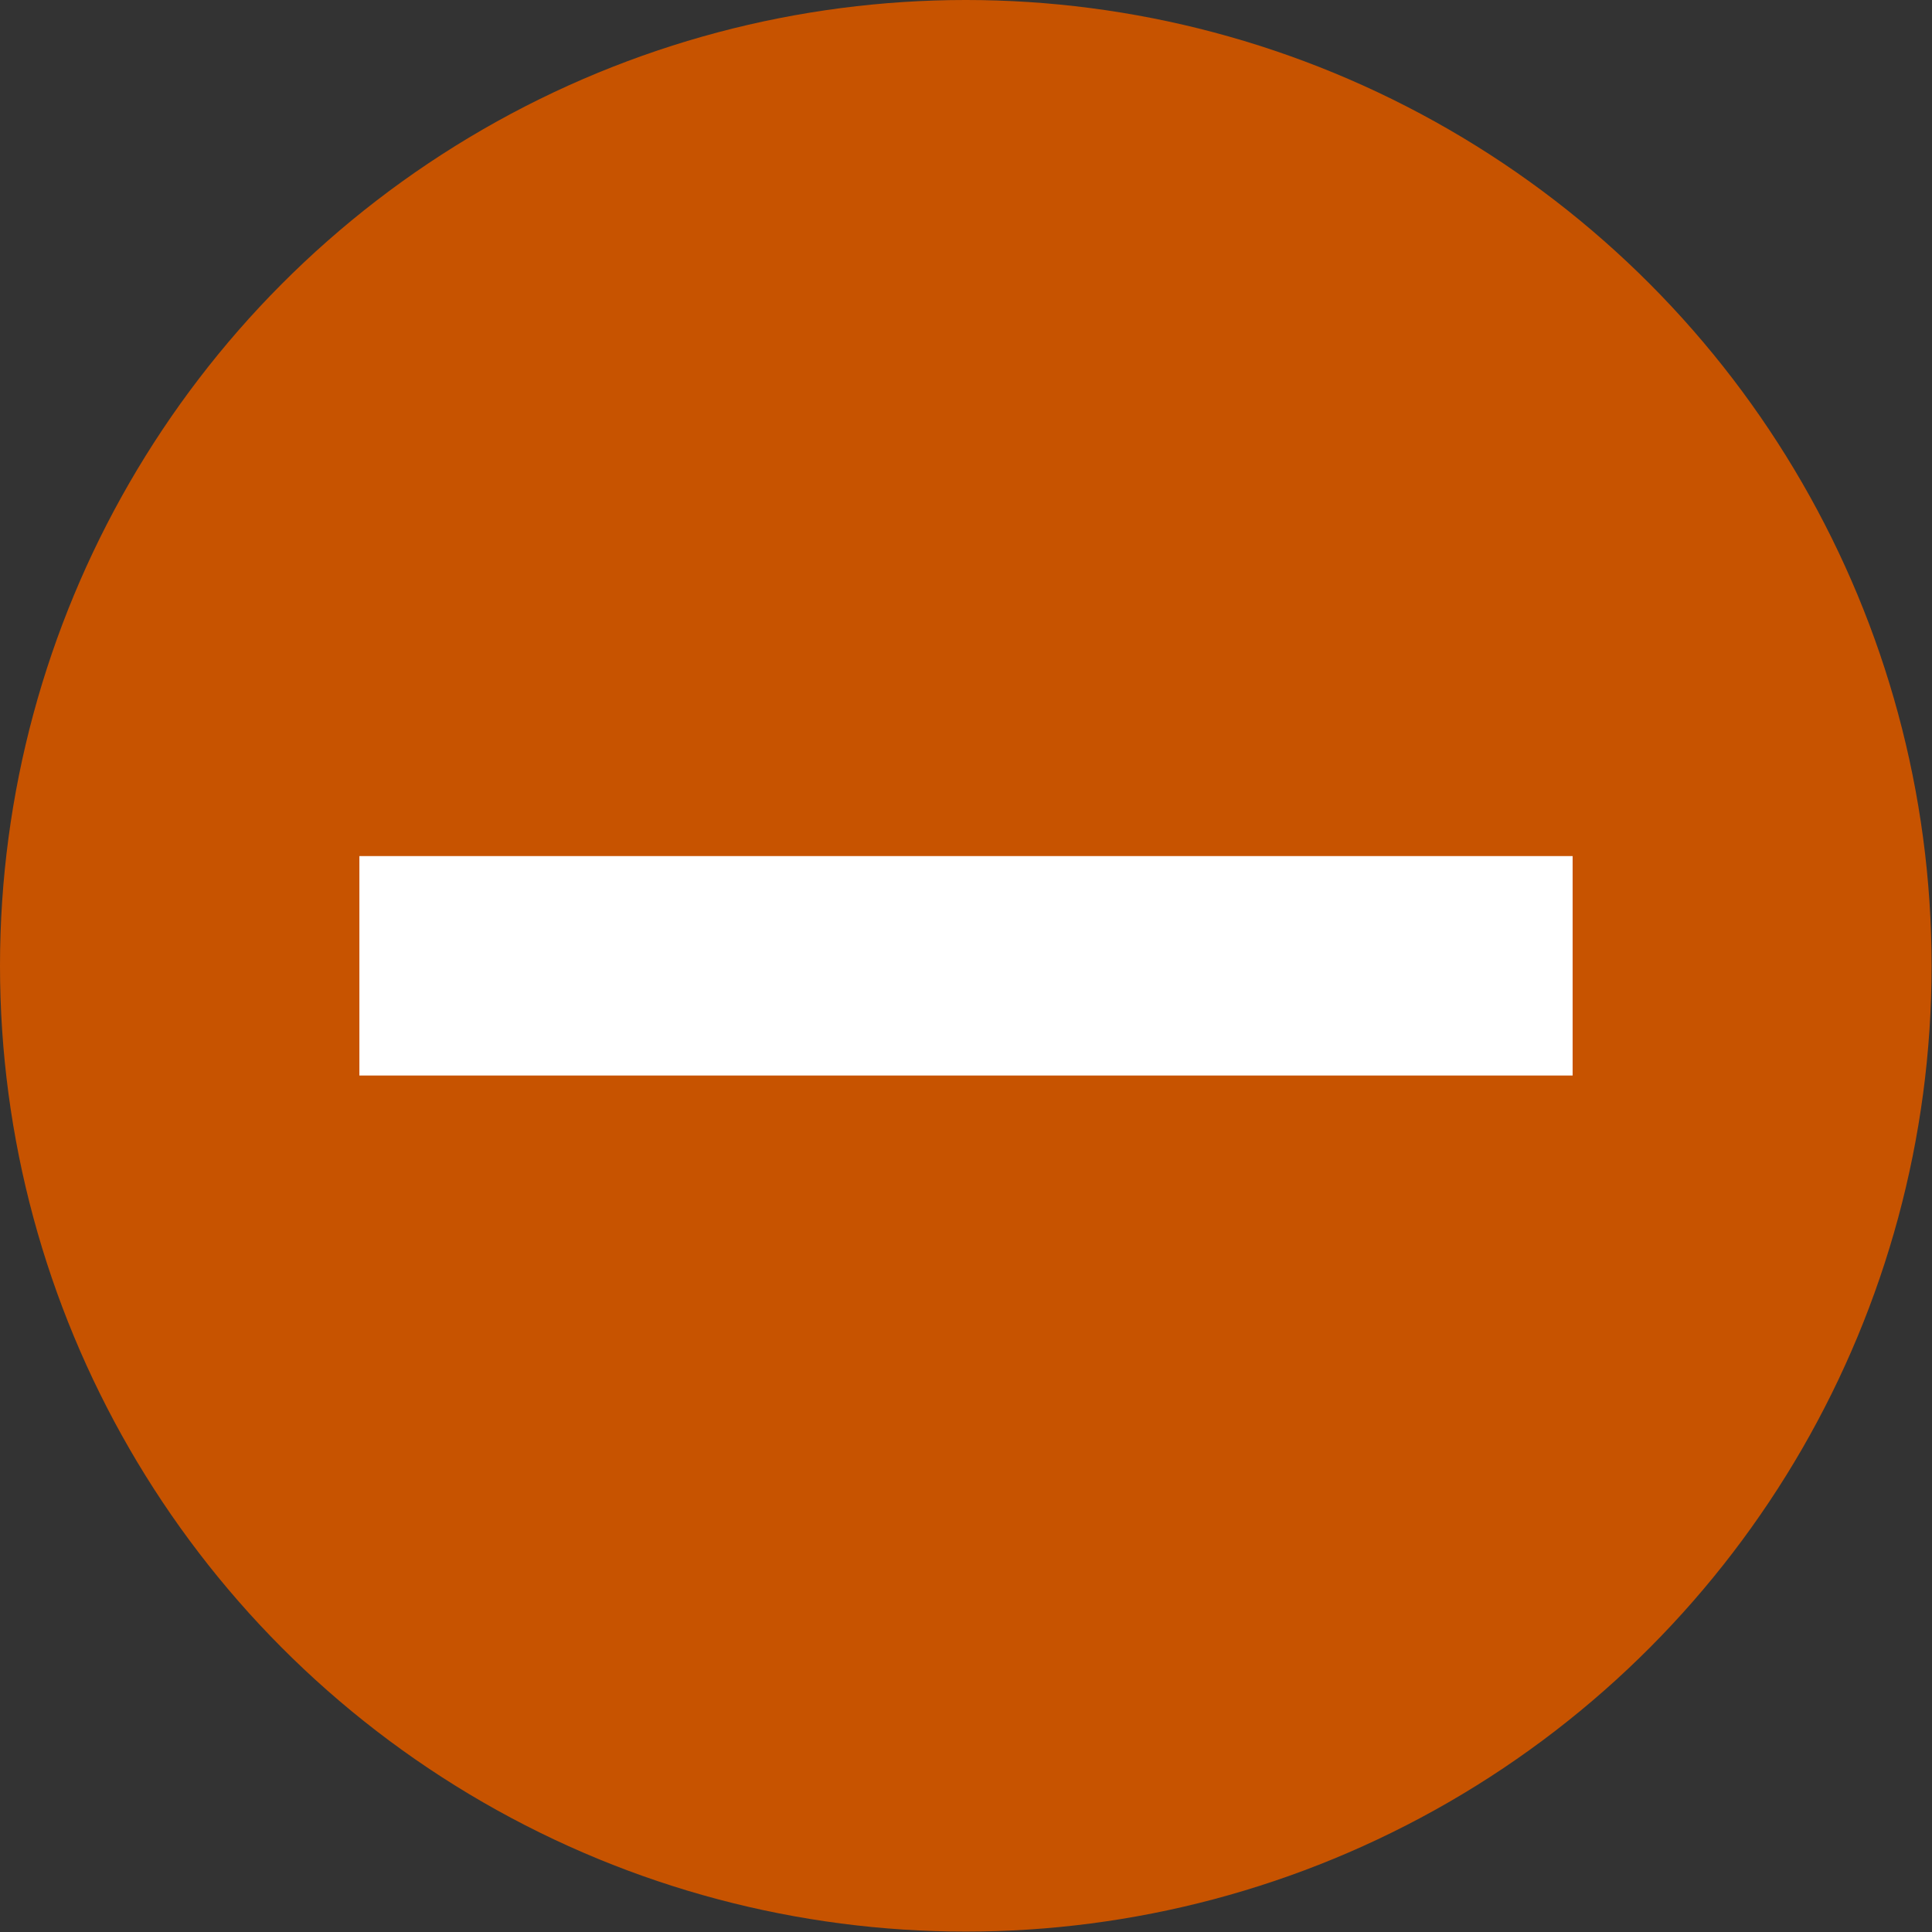 <svg width="18" height="18" version="1.1" viewBox="0 0 4.763 4.763" xmlns="http://www.w3.org/2000/svg">
 <rect x="0" y="0" width="4.763" height="4.763" fill="#333333" stroke="none"/>
 <circle cx="2.381" cy="2.381" r="2.381" fill="#c75300" style="paint-order:stroke markers fill"/>
 <path d="m0.886 2.381h2.991" fill="none" stroke="#fff" stroke-width=".541"/>
</svg>
